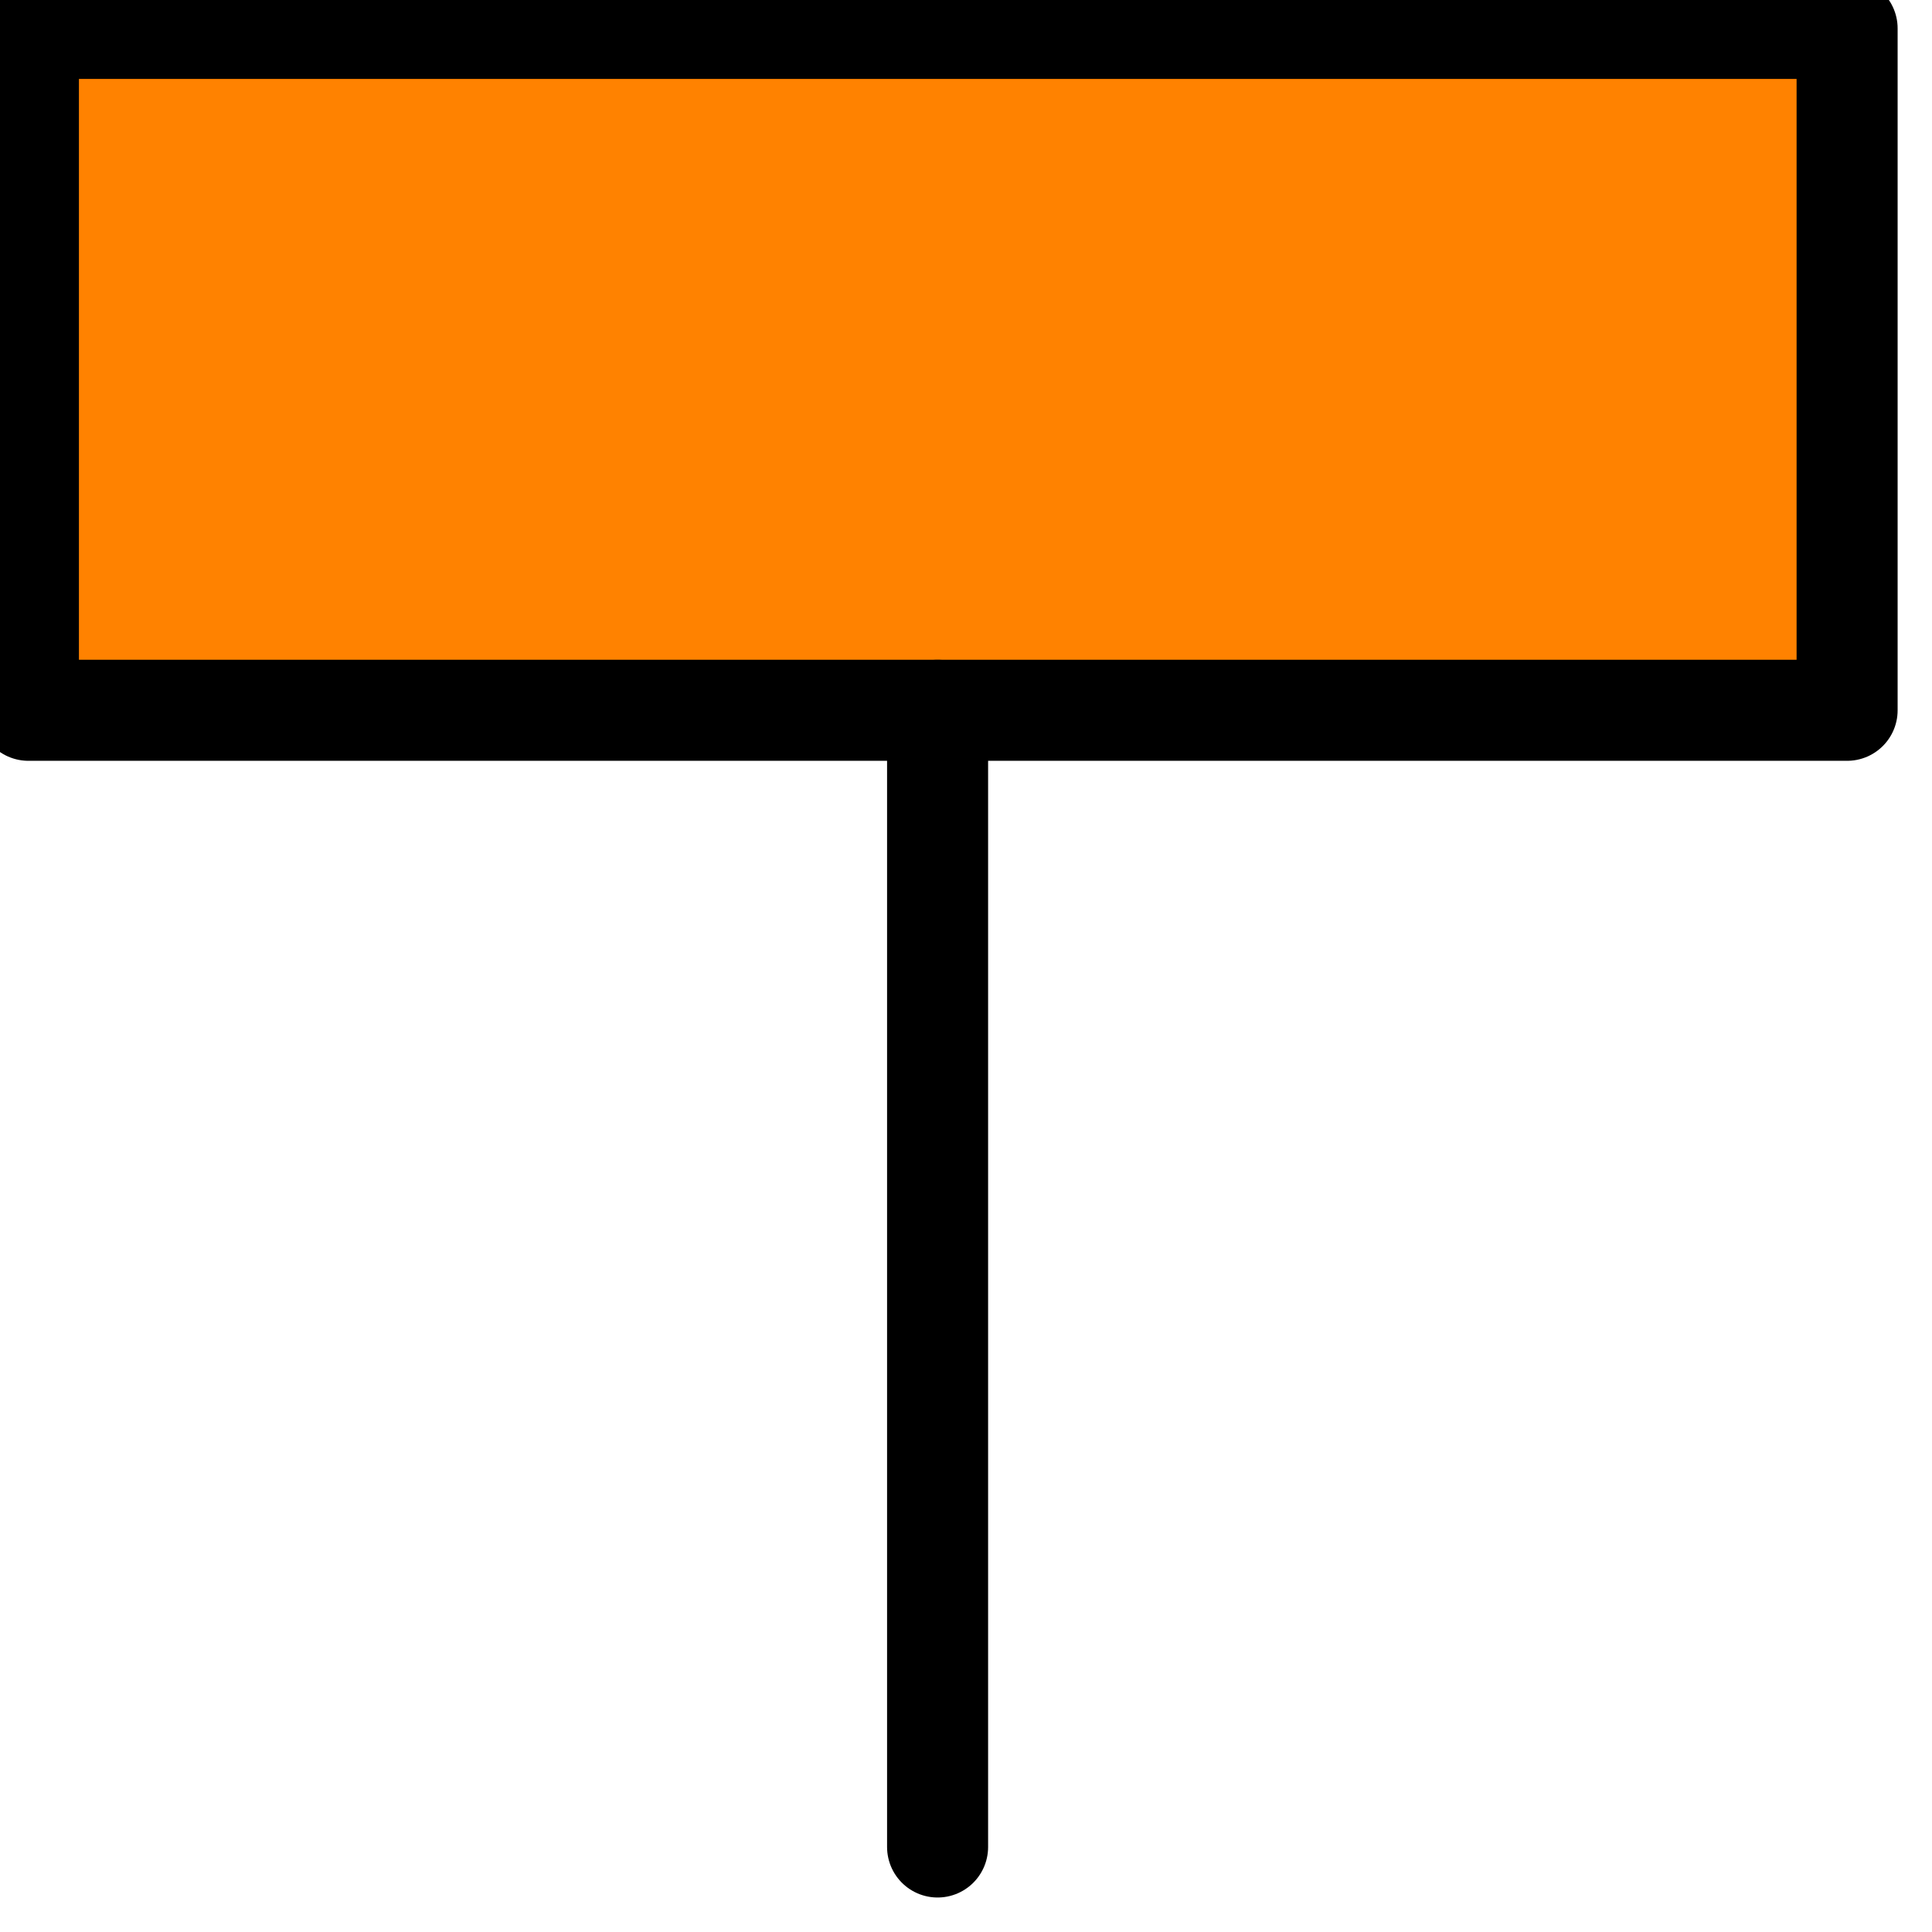 <svg xmlns="http://www.w3.org/2000/svg" width="17" height="17" stroke="#000" stroke-linecap="round" stroke-linejoin="round" fill="#fff" fill-rule="evenodd" stroke-width=".889"><title>kyltti.svg</title><path fill="#ff8200" d="M.25.25h16.003v6H.25z"/><path fill="none" d="M8.25 16.252V6.25"/></svg>